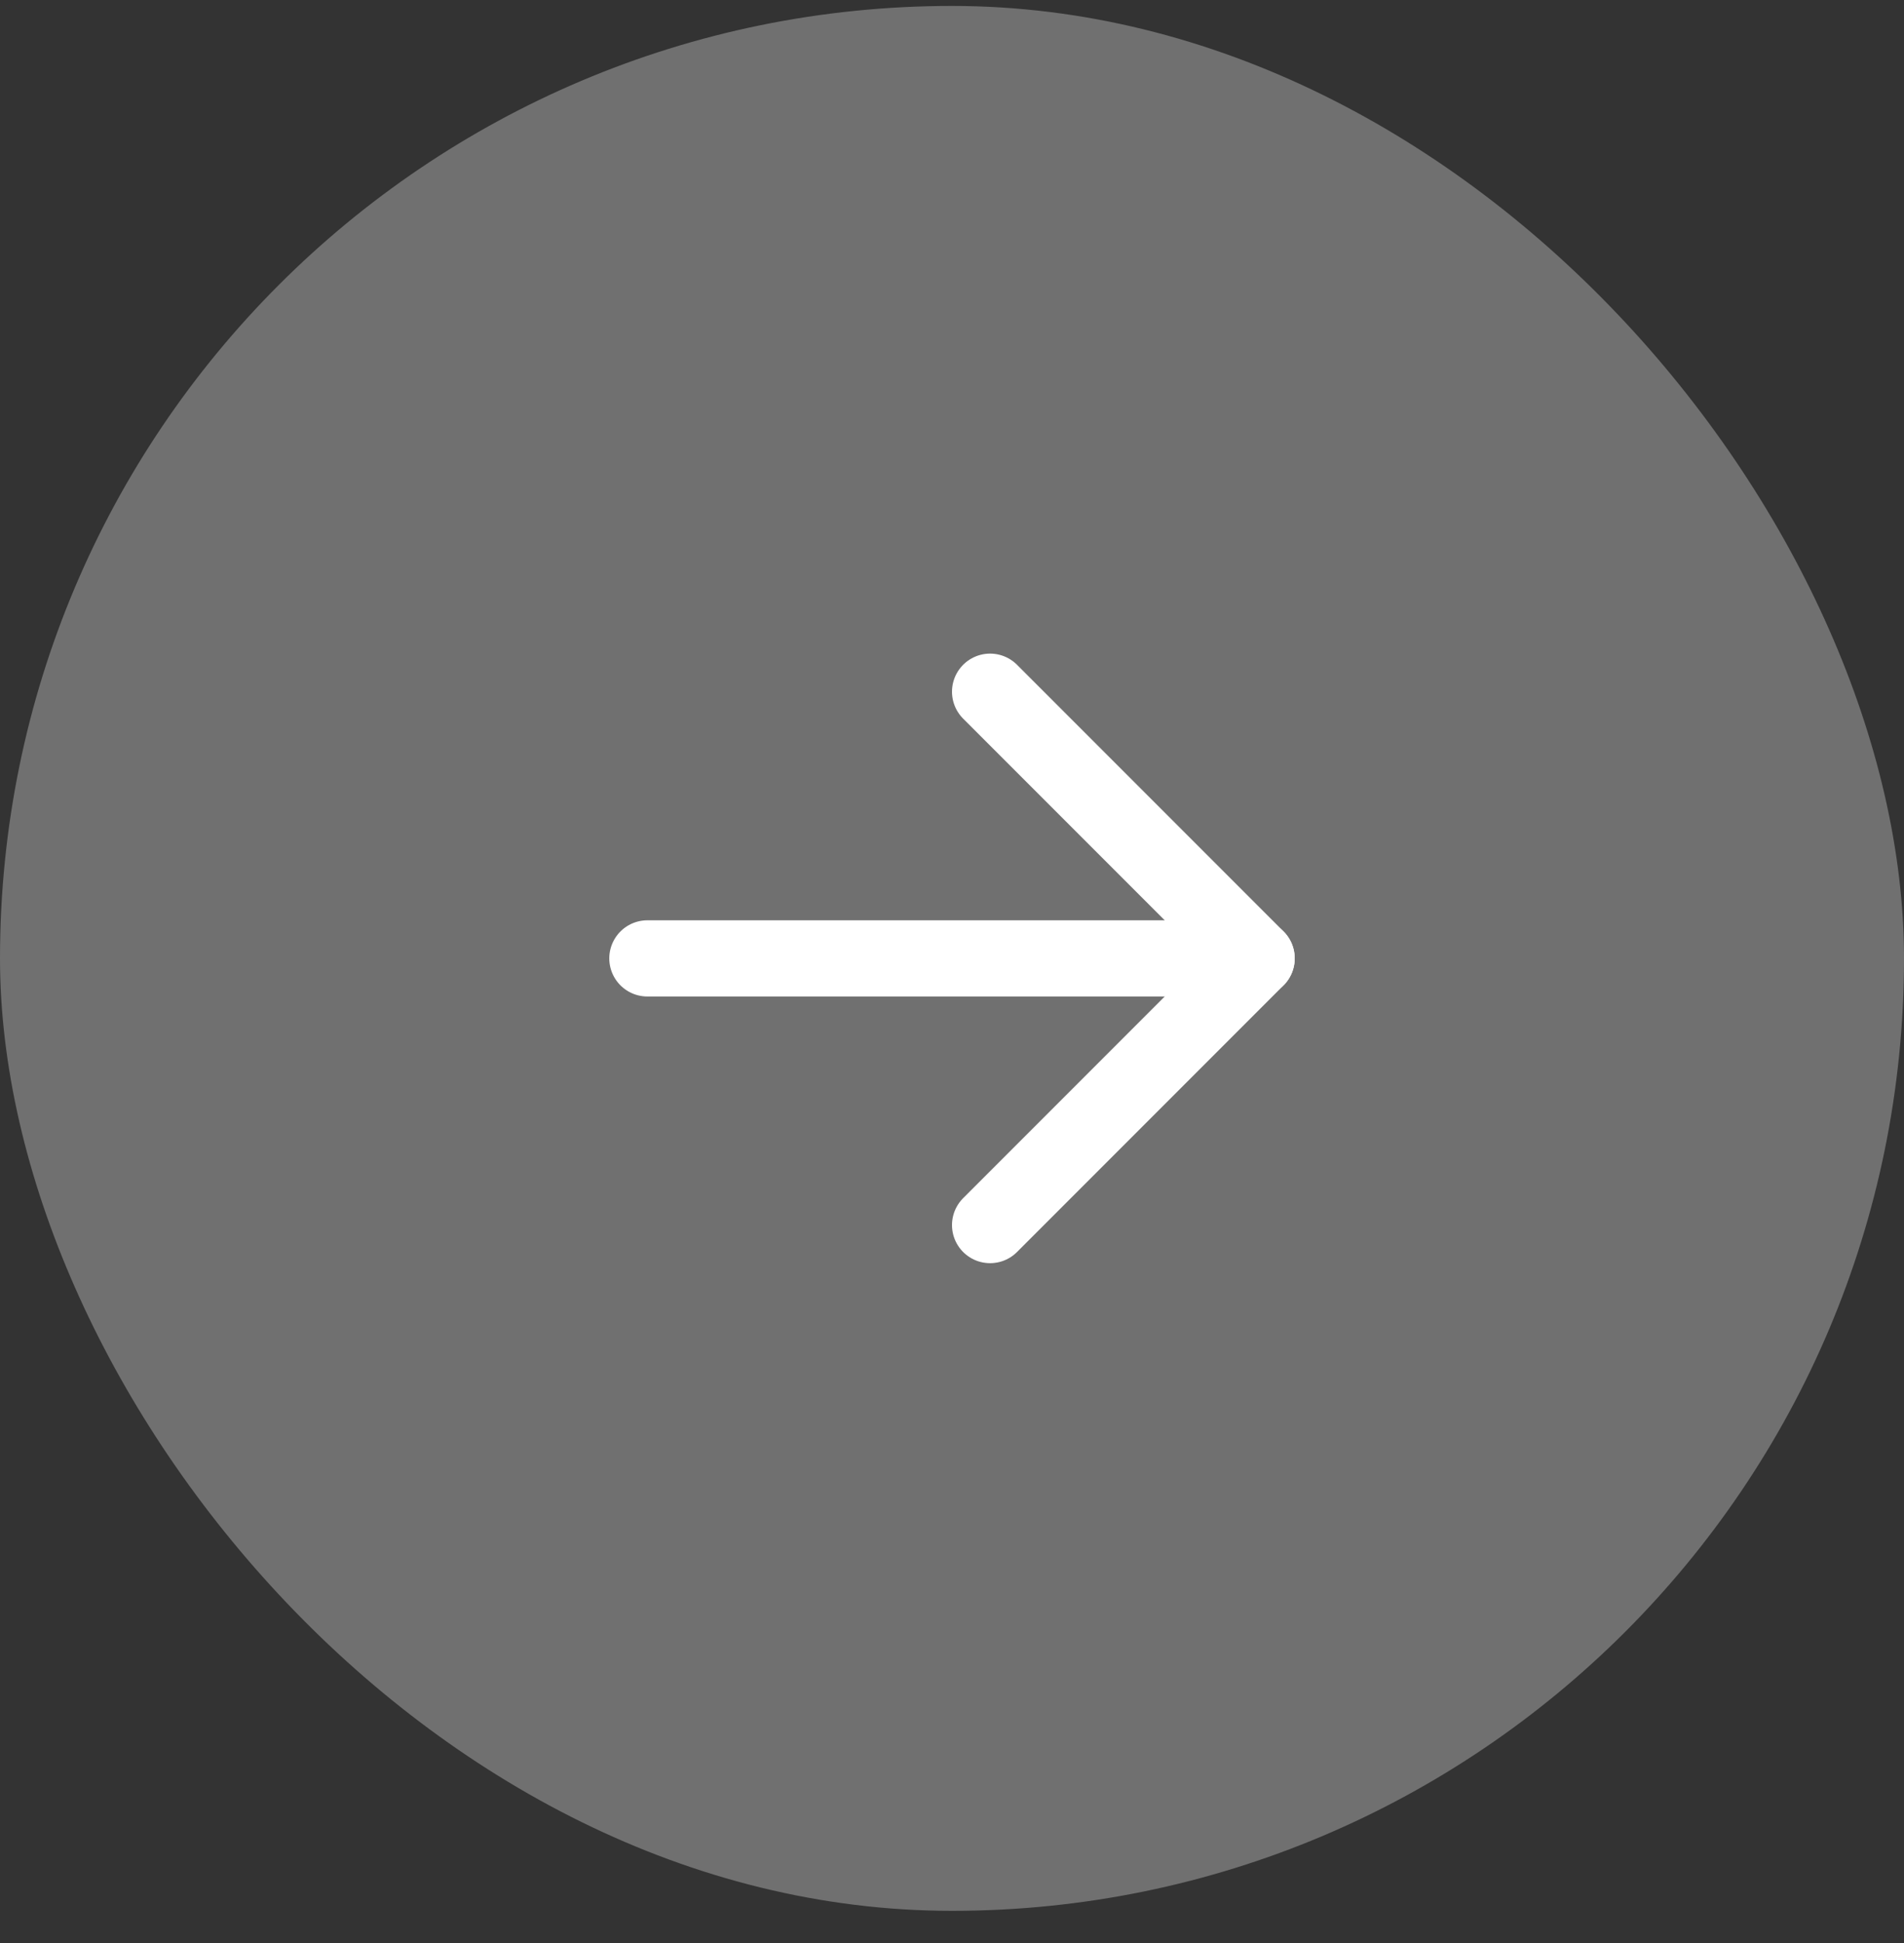 <svg width="50" height="51" viewBox="0 0 50 51" fill="none" xmlns="http://www.w3.org/2000/svg">
<rect x="0" y="0" width="50" height="51" fill="#333333" stroke="none"/>
<rect y="0.156" width="50" height="50" rx="25" fill="white" fill-opacity="0.3"/>
<g clip-path="url(#clip0_11_1352)">
<path d="M26 32.156L33 25.156L26 18.156" stroke="white" stroke-width="2" stroke-linecap="round" stroke-linejoin="round"/>
<path d="M33 25.156H17" stroke="white" stroke-width="2" stroke-linecap="round" stroke-linejoin="round"/>
</g>
<defs>
<clipPath id="clip0_11_1352">
<rect width="18" height="16" fill="white" transform="translate(16 17.156)"/>
</clipPath>
</defs>
</svg>
